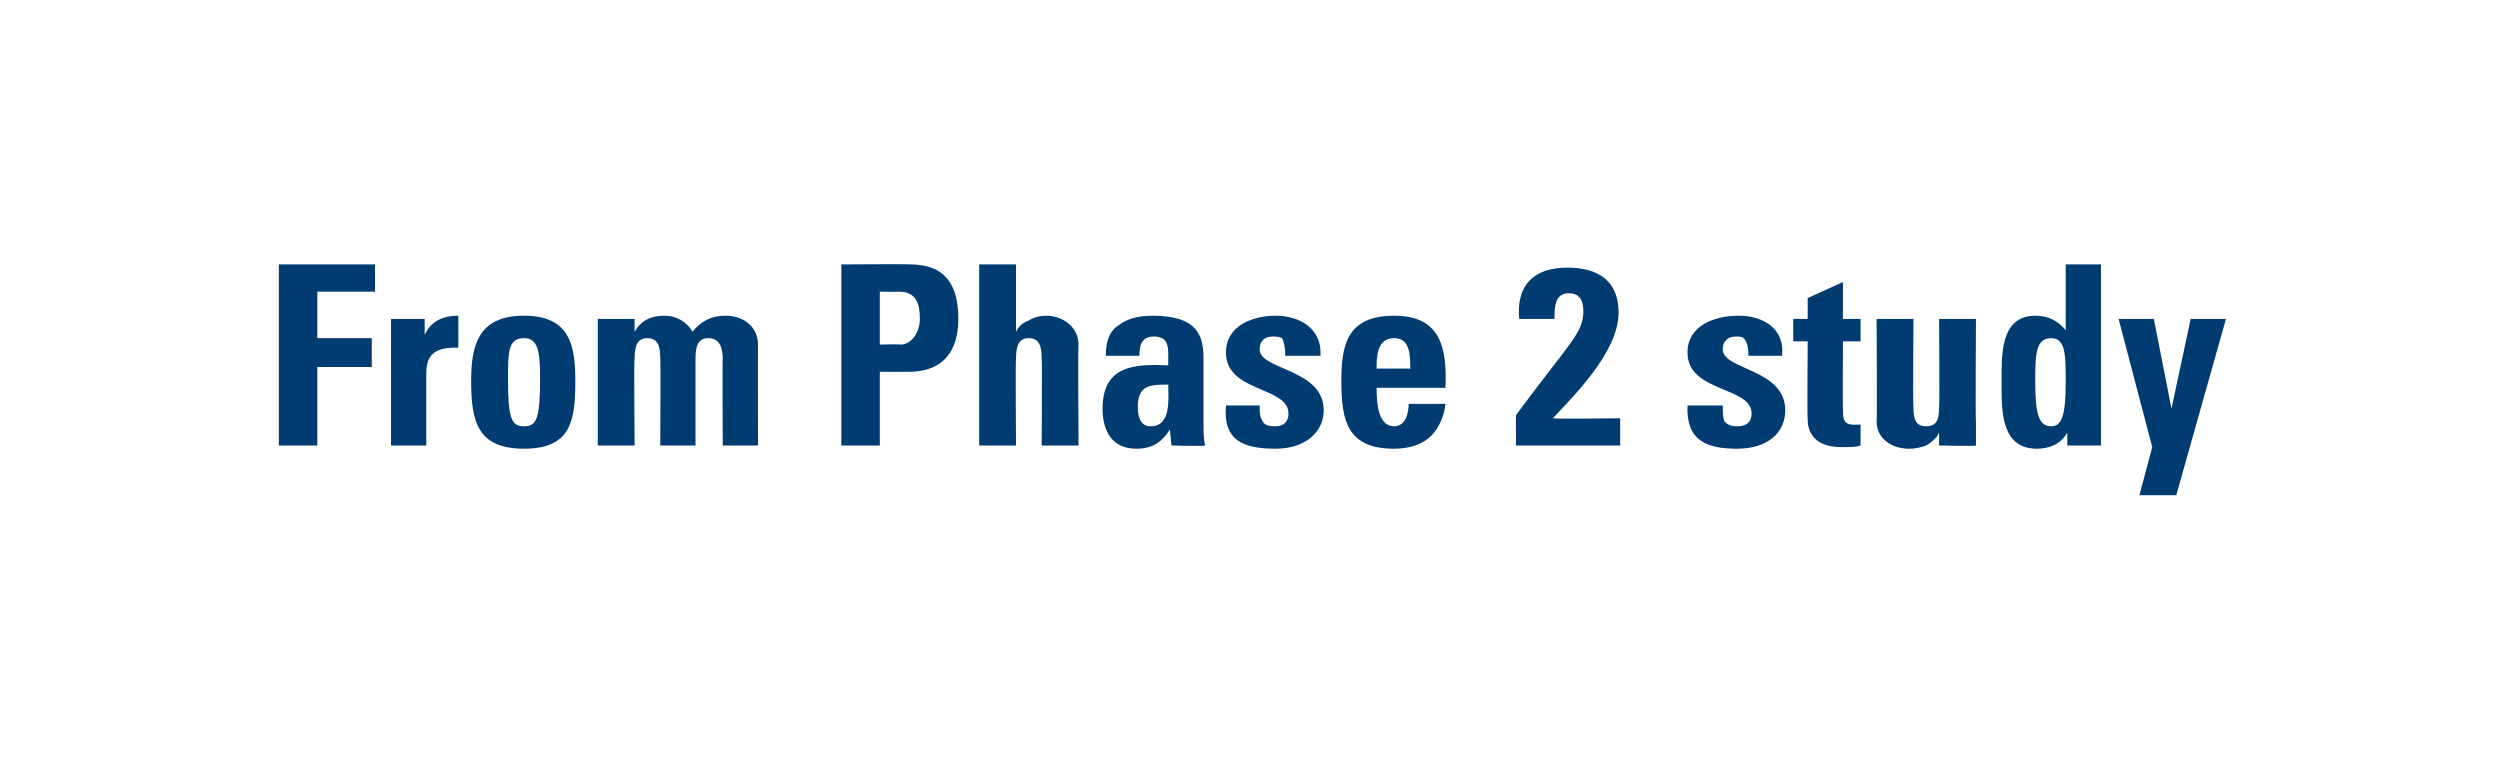<?xml version="1.0" standalone="no"?><!DOCTYPE svg PUBLIC "-//W3C//DTD SVG 1.1//EN" "http://www.w3.org/Graphics/SVG/1.1/DTD/svg11.dtd"><svg xmlns="http://www.w3.org/2000/svg" version="1.1" width="156px" height="48.6px" viewBox="0 0 156 48.6">  <desc>From Phase 2 study</desc>  <defs/>  <g id="Polygon198902">    <path d="M 17.4 27.8 L 17.4 16.5 L 23.4 16.5 L 23.4 18.2 L 19.8 18.2 L 19.8 21.1 L 23.2 21.1 L 23.2 22.9 L 19.8 22.9 L 19.8 27.8 L 17.4 27.8 Z M 26.5 19.9 L 26.5 20.9 C 26.5 20.9 26.52 20.91 26.5 20.9 C 26.9 20 27.7 19.7 28.6 19.7 C 28.6 19.7 28.6 21.7 28.6 21.7 C 26.6 21.6 26.6 22.7 26.6 23.5 C 26.6 23.51 26.6 27.8 26.6 27.8 L 24.4 27.8 L 24.4 19.9 L 26.5 19.9 Z M 33.7 23.6 C 33.7 22 33.6 21.1 32.7 21.1 C 31.7 21.1 31.7 22 31.7 23.6 C 31.7 26.1 31.9 26.6 32.7 26.6 C 33.5 26.6 33.7 26.1 33.7 23.6 Z M 29.4 23.8 C 29.4 21.6 29.8 19.7 32.7 19.7 C 35.6 19.7 35.9 21.6 35.9 23.8 C 35.9 26.3 35.6 28 32.7 28 C 29.8 28 29.4 26.3 29.4 23.8 Z M 39.6 20.7 C 39.6 20.7 39.59 20.69 39.6 20.7 C 40 20 40.6 19.7 41.5 19.7 C 42.2 19.7 42.9 20.1 43.2 20.7 C 43.8 20 44.4 19.7 45.3 19.7 C 46.4 19.7 47.3 20.4 47.3 21.5 C 47.29 21.46 47.3 27.8 47.3 27.8 L 45.1 27.8 C 45.1 27.8 45.07 22.36 45.1 22.4 C 45.1 21.7 44.9 21.1 44.2 21.1 C 43.5 21.1 43.4 21.7 43.4 22.4 C 43.4 22.36 43.4 27.8 43.4 27.8 L 41.2 27.8 C 41.2 27.8 41.23 22.36 41.2 22.4 C 41.2 21.7 41.1 21.1 40.4 21.1 C 39.7 21.1 39.6 21.7 39.6 22.4 C 39.55 22.36 39.6 27.8 39.6 27.8 L 37.3 27.8 L 37.3 19.9 L 39.6 19.9 L 39.6 20.7 Z M 54.9 21.5 C 54.9 21.5 56.21 21.47 56.2 21.5 C 56.9 21.5 57.4 20.7 57.4 19.9 C 57.4 19 57.2 18.2 56.1 18.2 C 56.08 18.22 54.9 18.2 54.9 18.2 L 54.9 21.5 Z M 52.5 16.5 C 52.5 16.5 56.79 16.47 56.8 16.5 C 59 16.5 59.8 17.8 59.8 19.9 C 59.8 21.2 59.4 23.2 56.7 23.2 C 56.65 23.21 54.9 23.2 54.9 23.2 L 54.9 27.8 L 52.5 27.8 L 52.5 16.5 Z M 65 27.8 C 65 27.8 65.04 22.36 65 22.4 C 65 21.7 64.9 21.1 64.2 21.1 C 63.5 21.1 63.4 21.7 63.4 22.4 C 63.36 22.36 63.4 27.8 63.4 27.8 L 61.1 27.8 L 61.1 16.5 L 63.4 16.5 L 63.4 20.7 C 63.4 20.7 63.39 20.69 63.4 20.7 C 63.6 20.3 63.9 20.1 64.2 20 C 64.5 19.8 64.9 19.7 65.3 19.7 C 66.3 19.7 67.3 20.4 67.3 21.5 C 67.26 21.46 67.3 27.8 67.3 27.8 L 65 27.8 Z M 71 25.4 C 71 25.9 71.1 26.6 71.8 26.6 C 73.1 26.6 72.9 24.9 72.9 24 C 71.8 24 71 24 71 25.4 Z M 75.1 26.4 C 75.1 26.9 75.1 27.4 75.2 27.8 C 75.17 27.85 73.1 27.8 73.1 27.8 L 73 26.8 C 73 26.8 72.98 26.79 73 26.8 C 72.5 27.6 71.9 28 70.9 28 C 69.4 28 68.8 26.9 68.8 25.5 C 68.8 22.8 70.8 22.7 72.9 22.8 C 72.9 22.8 72.9 22.1 72.9 22.1 C 72.9 21.5 72.8 21 72 21 C 71.2 21 71.1 21.6 71.1 22.2 C 71.1 22.2 69 22.2 69 22.2 C 69 21.2 69.3 20.6 69.8 20.3 C 70.3 19.9 71 19.7 71.9 19.7 C 74.7 19.7 75.1 20.9 75.1 22.4 C 75.1 22.4 75.1 26.4 75.1 26.4 Z M 78.6 25.3 C 78.6 25.7 78.6 26 78.8 26.3 C 78.9 26.5 79.1 26.6 79.6 26.6 C 80 26.6 80.4 26.4 80.4 25.8 C 80.4 24.1 76.5 24.5 76.5 22 C 76.5 20.3 78.2 19.7 79.6 19.7 C 81.1 19.7 82.5 20.5 82.4 22.2 C 82.4 22.2 80.2 22.2 80.2 22.2 C 80.2 21.6 80.1 21.3 80 21.1 C 79.8 21 79.6 21 79.4 21 C 78.9 21 78.6 21.3 78.6 21.8 C 78.6 23.1 82.6 23 82.6 25.6 C 82.6 27 81.4 28 79.6 28 C 77.6 28 76.3 27.5 76.5 25.3 C 76.5 25.3 78.6 25.3 78.6 25.3 Z M 88 23 C 88 22.2 88 21.1 87 21.1 C 85.9 21.1 85.9 22.3 85.9 23 C 85.9 23 88 23 88 23 Z M 85.9 24.2 C 85.9 25.2 86 26.6 87 26.6 C 87.7 26.6 87.9 25.8 87.9 25.2 C 87.9 25.2 90.2 25.2 90.2 25.2 C 90.1 26 89.8 26.7 89.3 27.2 C 88.8 27.7 88 28 87 28 C 84.1 28 83.7 26.3 83.7 23.8 C 83.7 21.6 84 19.7 87 19.7 C 89.9 19.7 90.3 21.7 90.2 24.2 C 90.2 24.2 85.9 24.2 85.9 24.2 Z M 94.6 27.8 C 94.6 27.8 94.58 25.91 94.6 25.9 C 98 21.3 98.8 20.8 98.8 19.4 C 98.8 18.8 98.6 18.3 97.9 18.3 C 97 18.3 97 19.2 97 19.9 C 97 19.9 94.8 19.9 94.8 19.9 C 94.6 17.8 95.7 16.7 97.8 16.7 C 99.7 16.7 101 17.5 101 19.5 C 101 22 98.1 24.8 96.9 26.1 C 96.91 26.15 101.1 26.1 101.1 26.1 L 101.1 27.8 L 94.6 27.8 Z M 107.5 25.3 C 107.5 25.7 107.5 26 107.6 26.3 C 107.8 26.5 108 26.6 108.4 26.6 C 108.9 26.6 109.3 26.4 109.3 25.8 C 109.3 24.1 105.3 24.5 105.3 22 C 105.3 20.3 107 19.7 108.5 19.7 C 110 19.7 111.4 20.5 111.2 22.2 C 111.2 22.2 109.1 22.2 109.1 22.2 C 109.1 21.6 109 21.3 108.8 21.1 C 108.7 21 108.5 21 108.3 21 C 107.8 21 107.5 21.3 107.5 21.8 C 107.5 23.1 111.4 23 111.4 25.6 C 111.4 27 110.3 28 108.4 28 C 106.5 28 105.2 27.5 105.3 25.3 C 105.3 25.3 107.5 25.3 107.5 25.3 Z M 111.9 19.9 L 112.8 19.9 L 112.8 18.6 L 115 17.6 L 115 19.9 L 116.1 19.9 L 116.1 21.3 L 115 21.3 C 115 21.3 114.98 25.52 115 25.5 C 115 26.1 115 26.5 115.7 26.5 C 115.8 26.5 116 26.5 116.1 26.5 C 116.1 26.5 116.1 27.8 116.1 27.8 C 115.8 27.9 115.5 27.9 114.9 27.9 C 113 27.9 112.8 26.7 112.8 26.2 C 112.76 26.16 112.8 21.3 112.8 21.3 L 111.9 21.3 L 111.9 19.9 Z M 121 27 C 121 27 121.01 27.04 121 27 C 120.8 27.4 120.5 27.6 120.2 27.8 C 119.9 27.9 119.6 28 119.1 28 C 118.1 28 117.1 27.4 117.1 26.3 C 117.14 26.27 117.1 19.9 117.1 19.9 L 119.4 19.9 C 119.4 19.9 119.36 25.41 119.4 25.4 C 119.4 26.1 119.5 26.6 120.2 26.6 C 120.9 26.6 121 26.1 121 25.4 C 121.04 25.41 121 19.9 121 19.9 L 123.3 19.9 C 123.3 19.9 123.26 26.27 123.3 26.3 C 123.3 26.8 123.3 27.3 123.3 27.8 C 123.34 27.85 121 27.8 121 27.8 L 121 27 Z M 128.9 23.8 C 128.9 22.2 128.9 21.1 128 21.1 C 127 21.1 127 22.2 127 23.8 C 127 25.8 127.2 26.6 128 26.6 C 128.7 26.6 128.9 25.8 128.9 23.8 Z M 129 27.8 L 129 27 C 129 27 128.96 26.97 129 27 C 128.6 27.7 127.9 28 127.1 28 C 124.8 28 124.9 25.5 124.9 23.8 C 124.9 22.2 124.8 19.7 127 19.7 C 127.8 19.7 128.4 20 128.9 20.6 C 128.85 20.65 128.9 20.6 128.9 20.6 L 128.9 16.5 L 131.1 16.5 L 131.1 27.8 L 129 27.8 Z M 134.3 27.9 L 132.2 19.9 L 134.4 19.9 L 135.5 25.5 L 135.5 25.5 L 136.7 19.9 L 138.9 19.9 L 135.8 30.9 L 133.5 30.9 L 134.3 27.9 Z " stroke="none" fill="#003c71"/>  </g></svg>